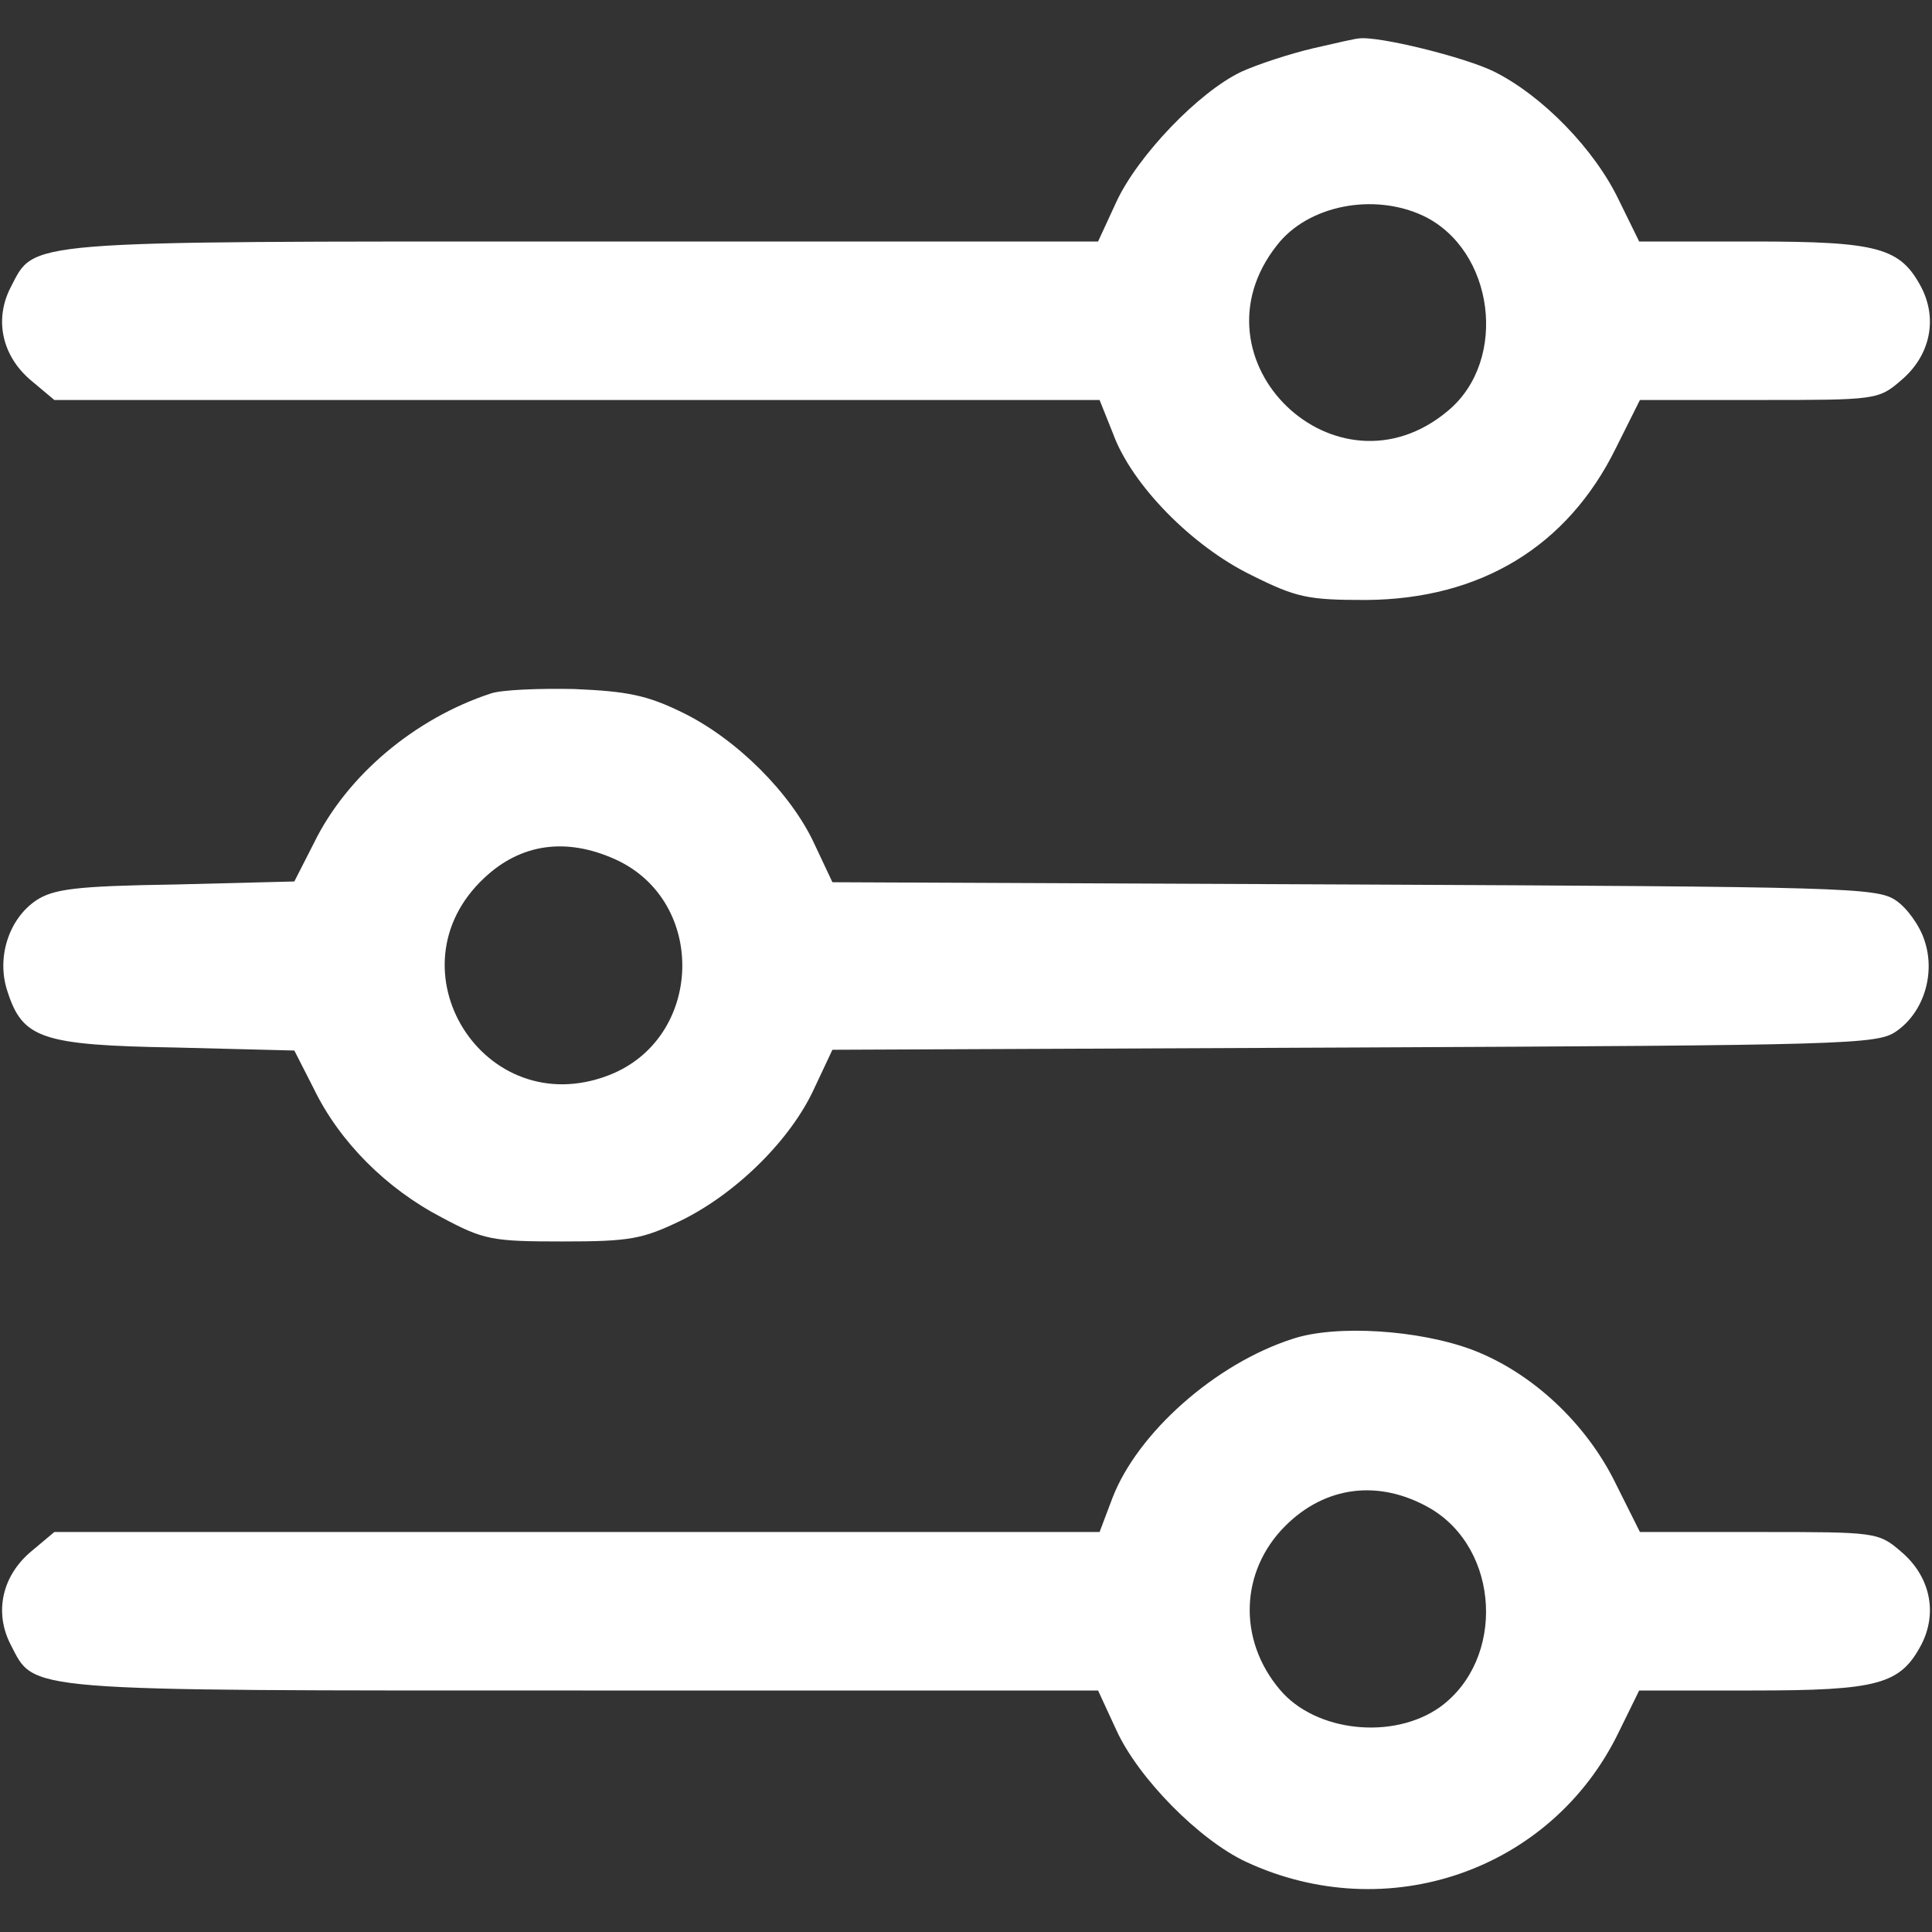 <?xml version="1.0" standalone="no"?>
<!DOCTYPE svg PUBLIC "-//W3C//DTD SVG 20010904//EN"
 "http://www.w3.org/TR/2001/REC-SVG-20010904/DTD/svg10.dtd">
<svg version="1.0" xmlns="http://www.w3.org/2000/svg"
 width="256pt" height="256pt" viewBox="0 0 256 256"
 preserveAspectRatio="xMidYMid meet">

<rect x="0" y="0" width="256" height="256" fill="#333333" stroke="none"/>

<g transform="translate(0,256) scale(0.1,-0.1)"
fill="#FFFFFF" stroke="none">
<path d="M1740 2496 c-30 -7 -73 -21 -95 -31 -57 -27 -138 -112 -166 -173
l-24 -52 -683 0 c-752 0 -725 2 -758 -61 -22 -43 -11 -91 27 -123 l31 -26 692
0 693 0 18 -45 c25 -68 105 -149 183 -187 60 -30 75 -33 152 -33 152 1 267 71
331 201 l32 64 158 0 c154 0 158 0 188 26 38 32 49 80 27 123 -28 53 -57 61
-224 61 l-150 0 -27 55 c-32 67 -101 138 -165 170 -38 19 -155 48 -180 44 -3
0 -30 -6 -60 -13z m146 -222 c94 -45 113 -191 33 -258 -148 -125 -347 67 -227
219 41 53 128 70 194 39z"/>
<path d="M650 1641 c-100 -33 -190 -108 -234 -198 l-26 -51 -158 -4 c-132 -2
-161 -6 -184 -21 -37 -25 -53 -77 -38 -121 20 -62 45 -71 222 -74 l158 -4 26
-51 c34 -70 96 -132 169 -170 56 -30 67 -32 160 -32 90 0 106 3 158 28 73 36
145 107 176 175 l24 51 691 3 c651 3 693 4 718 21 37 25 53 77 38 121 -6 19
-23 43 -38 53 -25 17 -67 18 -718 21 l-691 3 -24 51 c-31 67 -103 139 -175
174 -47 23 -73 28 -143 31 -47 1 -97 -1 -111 -6z m166 -220 c122 -56 116 -238
-10 -286 -165 -63 -293 142 -164 262 48 45 108 54 174 24z"/>
<path d="M1713 786 c-103 -33 -206 -125 -239 -211 l-17 -45 -693 0 -692 0 -31
-26 c-38 -32 -49 -80 -27 -123 33 -63 6 -61 758 -61 l683 0 24 -52 c29 -64
110 -146 172 -175 187 -87 405 -12 494 172 l27 55 150 0 c167 0 196 8 224 61
22 43 11 91 -27 123 -30 26 -34 26 -188 26 l-158 0 -32 64 c-39 80 -111 147
-189 177 -71 27 -182 34 -239 15z m181 -224 c94 -54 101 -201 14 -264 -62 -44
-165 -33 -212 23 -56 66 -53 157 7 217 53 53 124 62 191 24z"/>
</g>
</svg>
